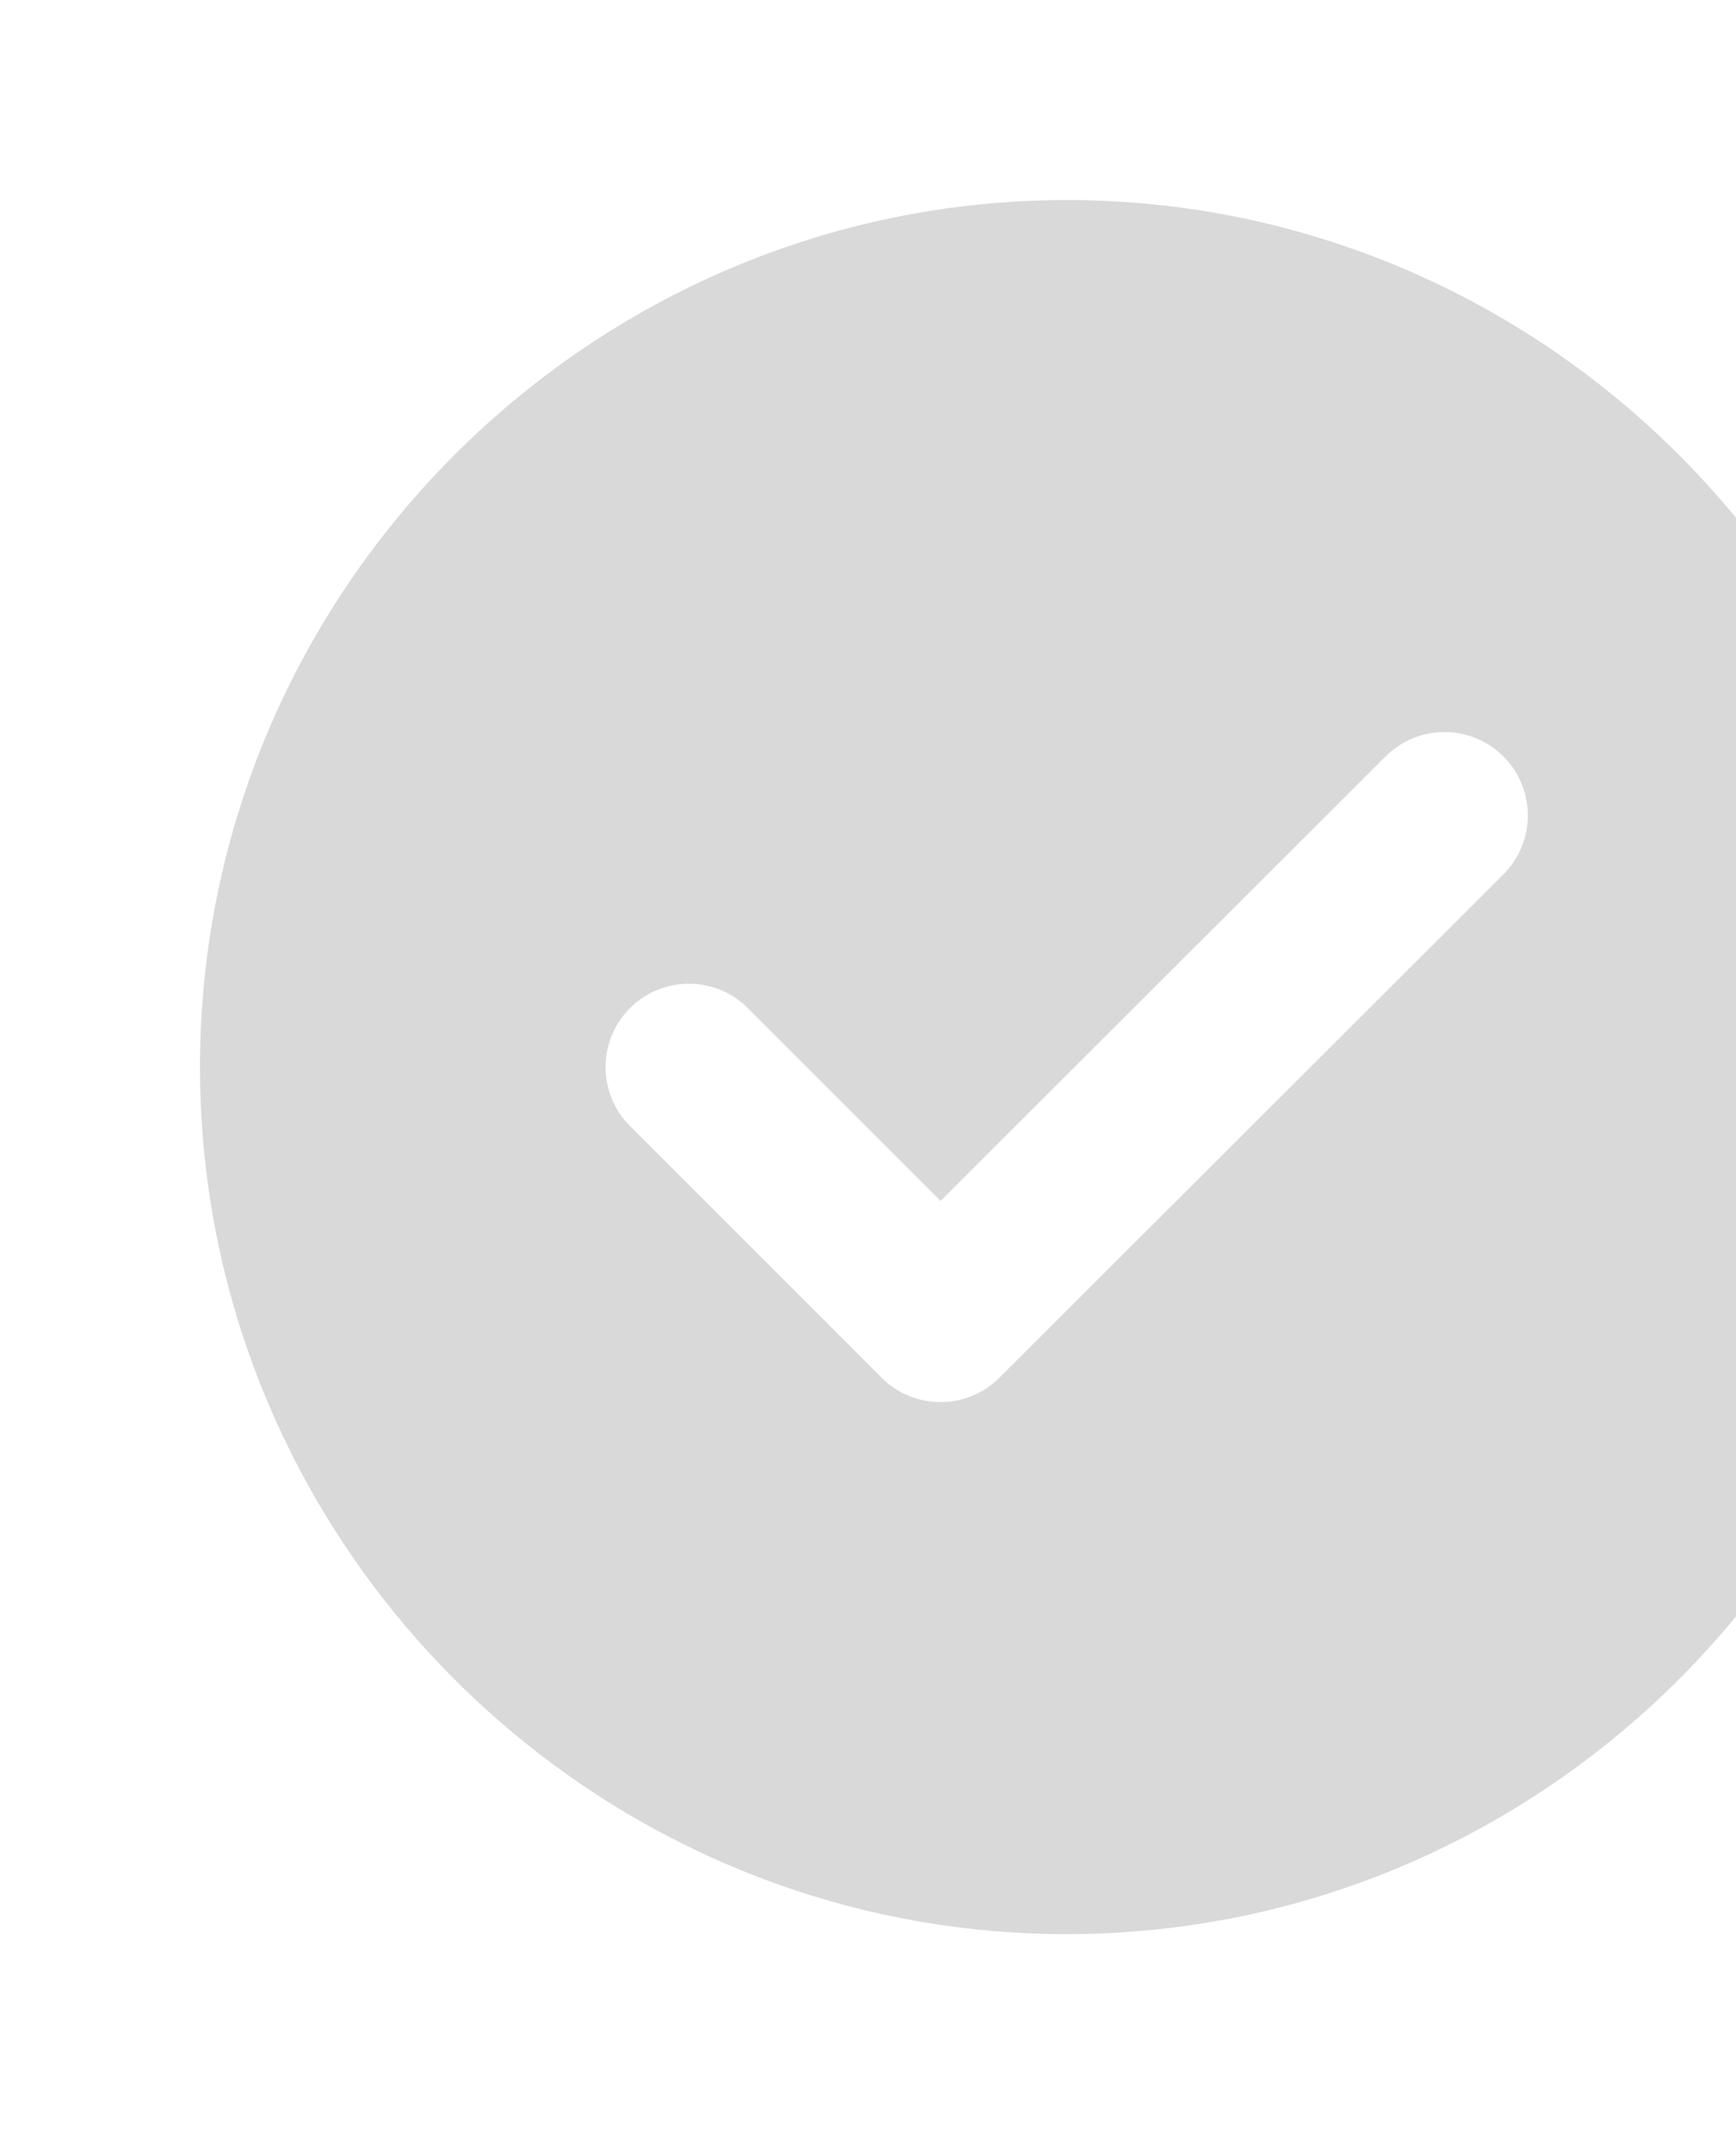 <svg width="83" height="102" viewBox="0 0 83 102" fill="none" xmlns="http://www.w3.org/2000/svg">
<g opacity="0.2">
<path fill-rule="evenodd" clip-rule="evenodd" d="M92.438 51C92.438 73.791 73.791 92.438 51 92.438C28.209 92.438 9.562 73.791 9.562 51C9.562 28.209 28.209 9.562 51 9.562C73.791 9.562 92.438 28.209 92.438 51ZM71.877 41.792C73.435 40.237 73.437 37.715 71.882 36.157C70.328 34.6 67.805 34.598 66.248 36.152L44.968 57.395L35.755 48.182C34.199 46.626 31.676 46.626 30.12 48.182C28.564 49.738 28.564 52.261 30.12 53.817L42.148 65.844C43.703 67.4 46.224 67.401 47.78 65.847L71.877 41.792Z" fill="#414141"/>
</g>
</svg>
